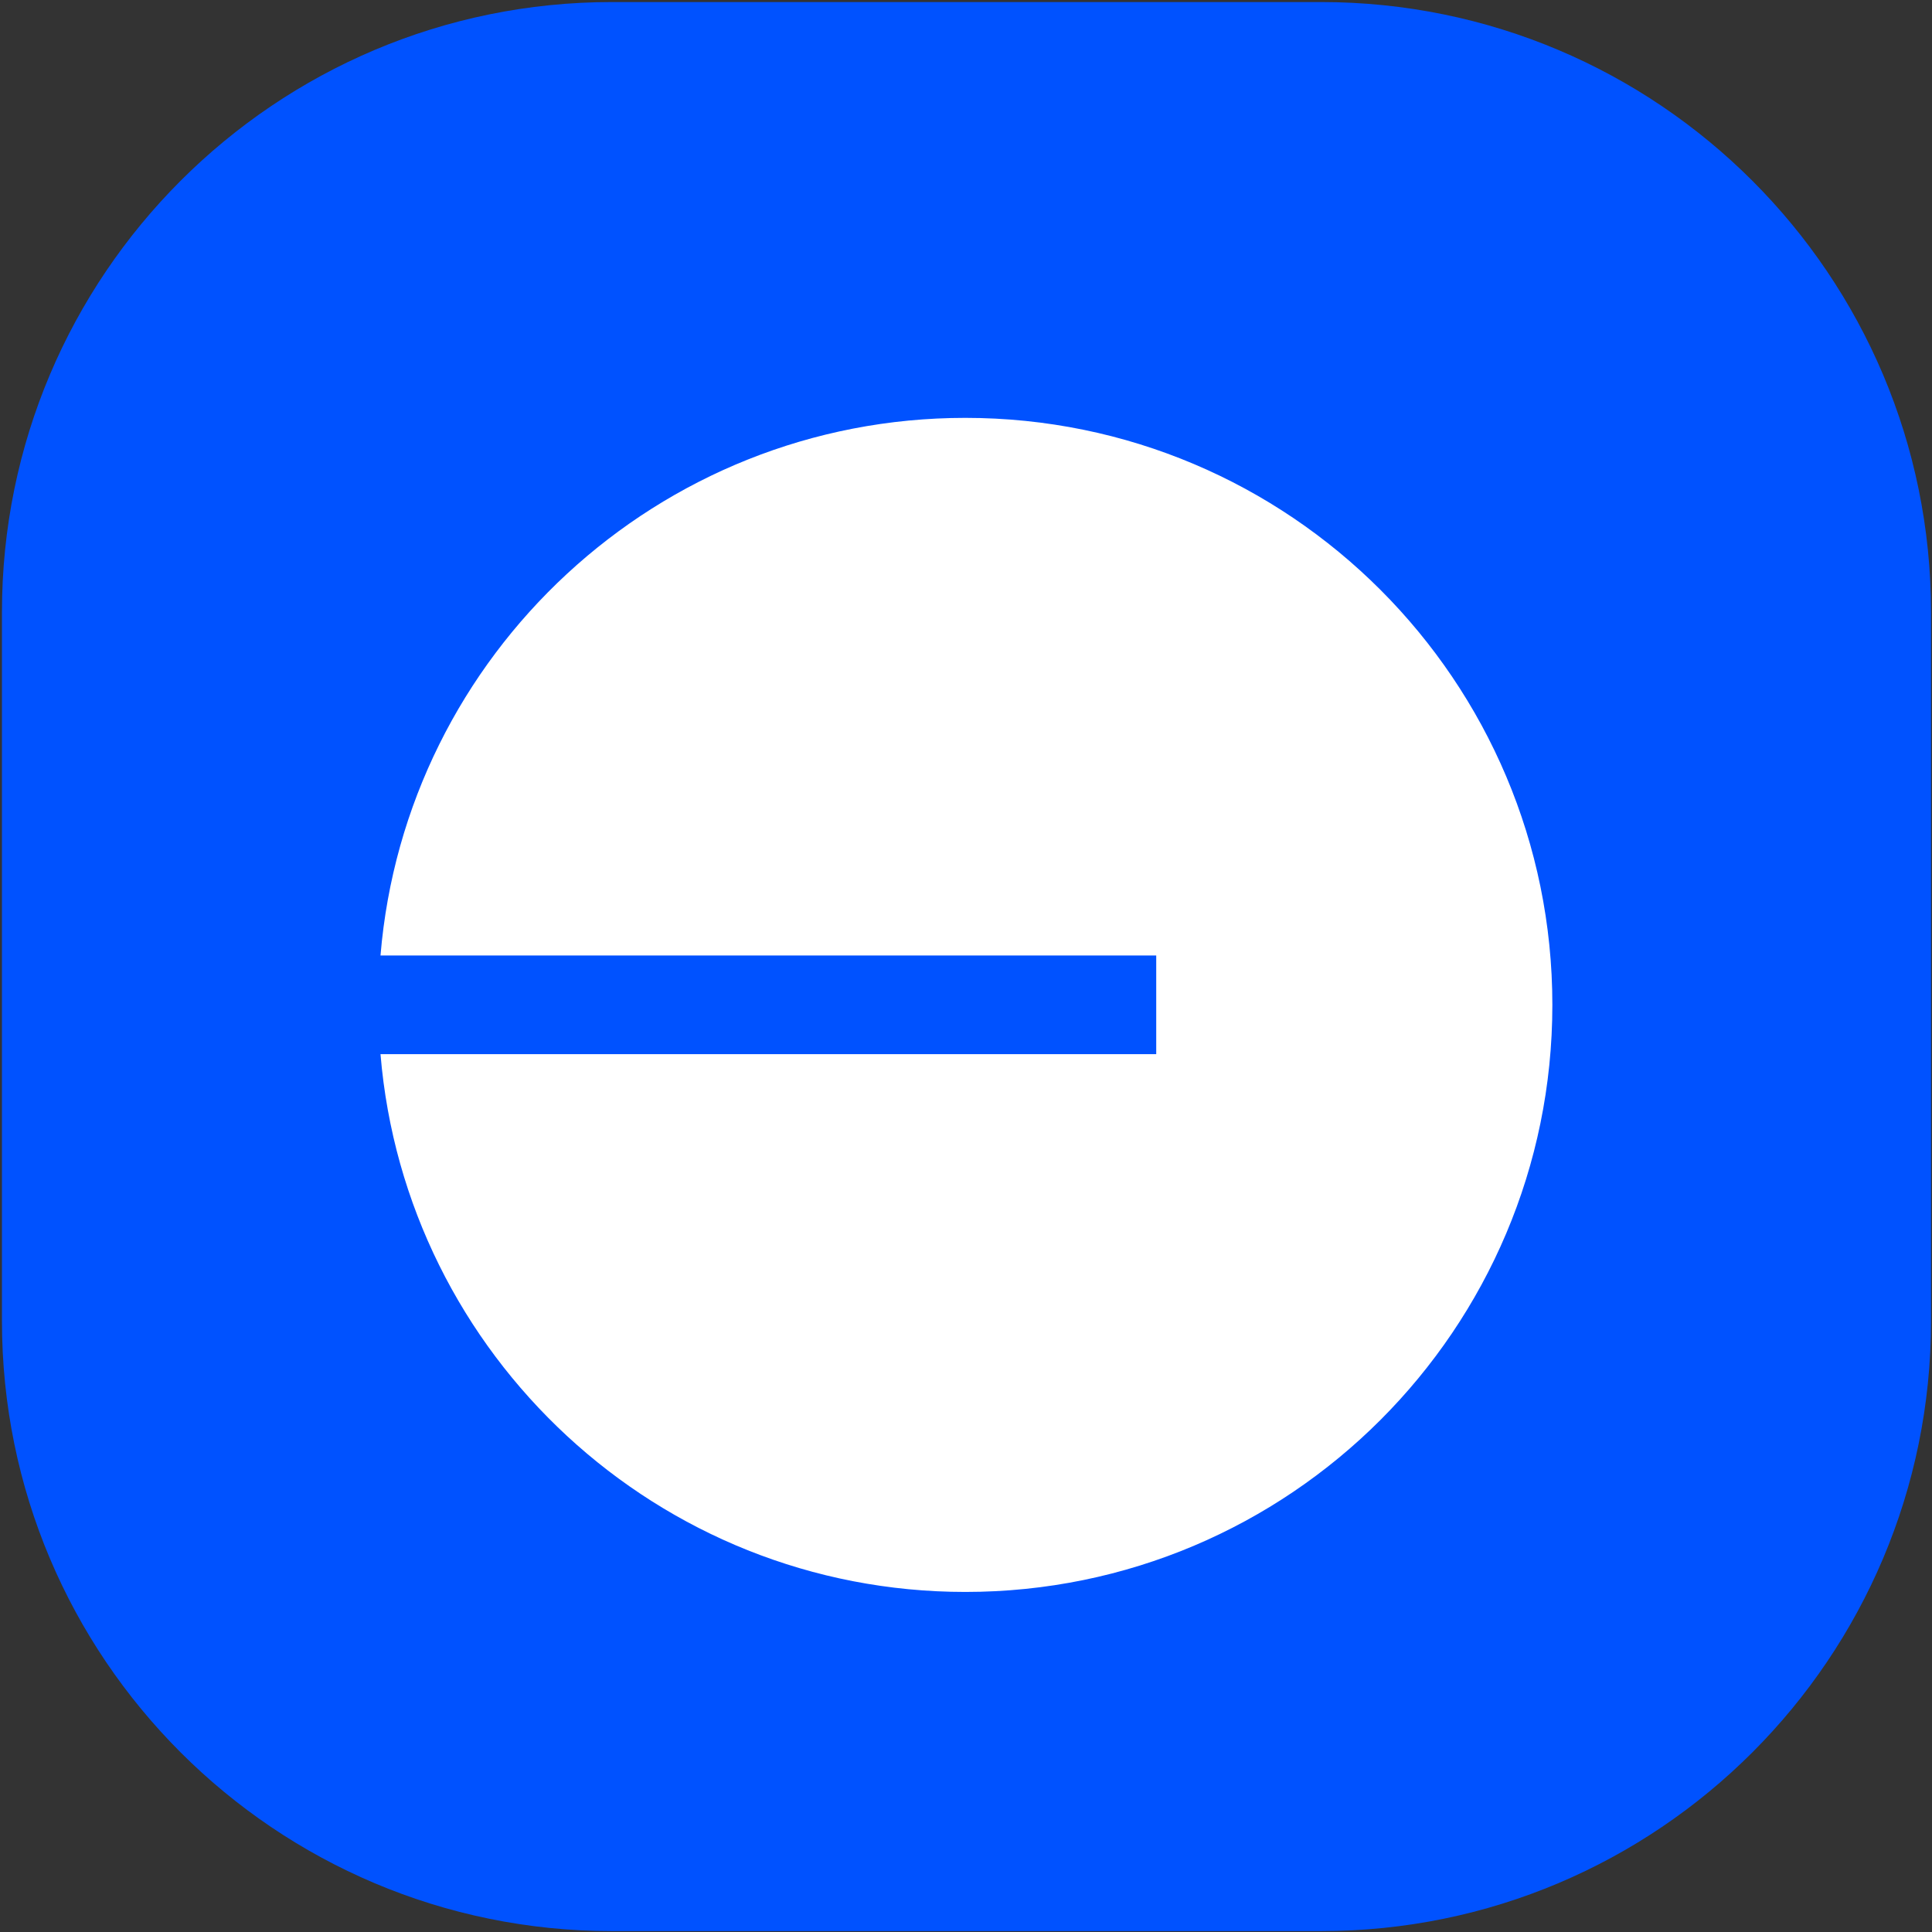 <?xml version="1.0" encoding="UTF-8" standalone="no"?>
<svg
   width="570"
   height="570"
   viewBox="0 0 570 570"
   fill="none"
   version="1.1"
   id="svg911"
   sodipodi:docname="Base-icon.svg"
   inkscape:version="1.2.1 (9c6d41e4, 2022-07-14)"
   xmlns:inkscape="http://www.inkscape.org/namespaces/inkscape"
   xmlns:sodipodi="http://sodipodi.sourceforge.net/DTD/sodipodi-0.dtd"
   xmlns="http://www.w3.org/2000/svg"
   xmlns:svg="http://www.w3.org/2000/svg">
  <rect x="0" y="0" width="570" height="570" fill="#333333" stroke="none"/>
  <defs
     id="defs915" />
  <sodipodi:namedview
     id="namedview913"
     pagecolor="#ffffff"
     bordercolor="#000000"
     borderopacity="0.25"
     inkscape:showpageshadow="2"
     inkscape:pageopacity="0.0"
     inkscape:pagecheckerboard="0"
     inkscape:deskcolor="#d1d1d1"
     showgrid="false"
     inkscape:zoom="0.41403509"
     inkscape:cx="285"
     inkscape:cy="285"
     inkscape:window-width="1309"
     inkscape:window-height="456"
     inkscape:window-x="224"
     inkscape:window-y="25"
     inkscape:window-maximized="0"
     inkscape:current-layer="svg911" />
  <path
     d="M389.712 0.602H180.575C81.164 0.602 0.575 81.19 0.575 180.602V389.738C0.575 489.15 81.164 569.739 180.575 569.739H389.712C489.123 569.739 569.712 489.15 569.712 389.738V180.602C569.712 81.19 489.123 0.602 389.712 0.602Z"
     fill="#0052FF"
     id="path907" />
  <path
     d="M284.801 469.671C380.423 469.671 457.994 392.154 457.994 296.478C457.994 200.856 380.477 123.285 284.801 123.285C194.112 123.285 119.631 193.104 112.259 281.896H341.123V311.006H112.259C119.631 399.852 194.112 469.671 284.801 469.671Z"
     fill="white"
     id="path909" />
</svg>

